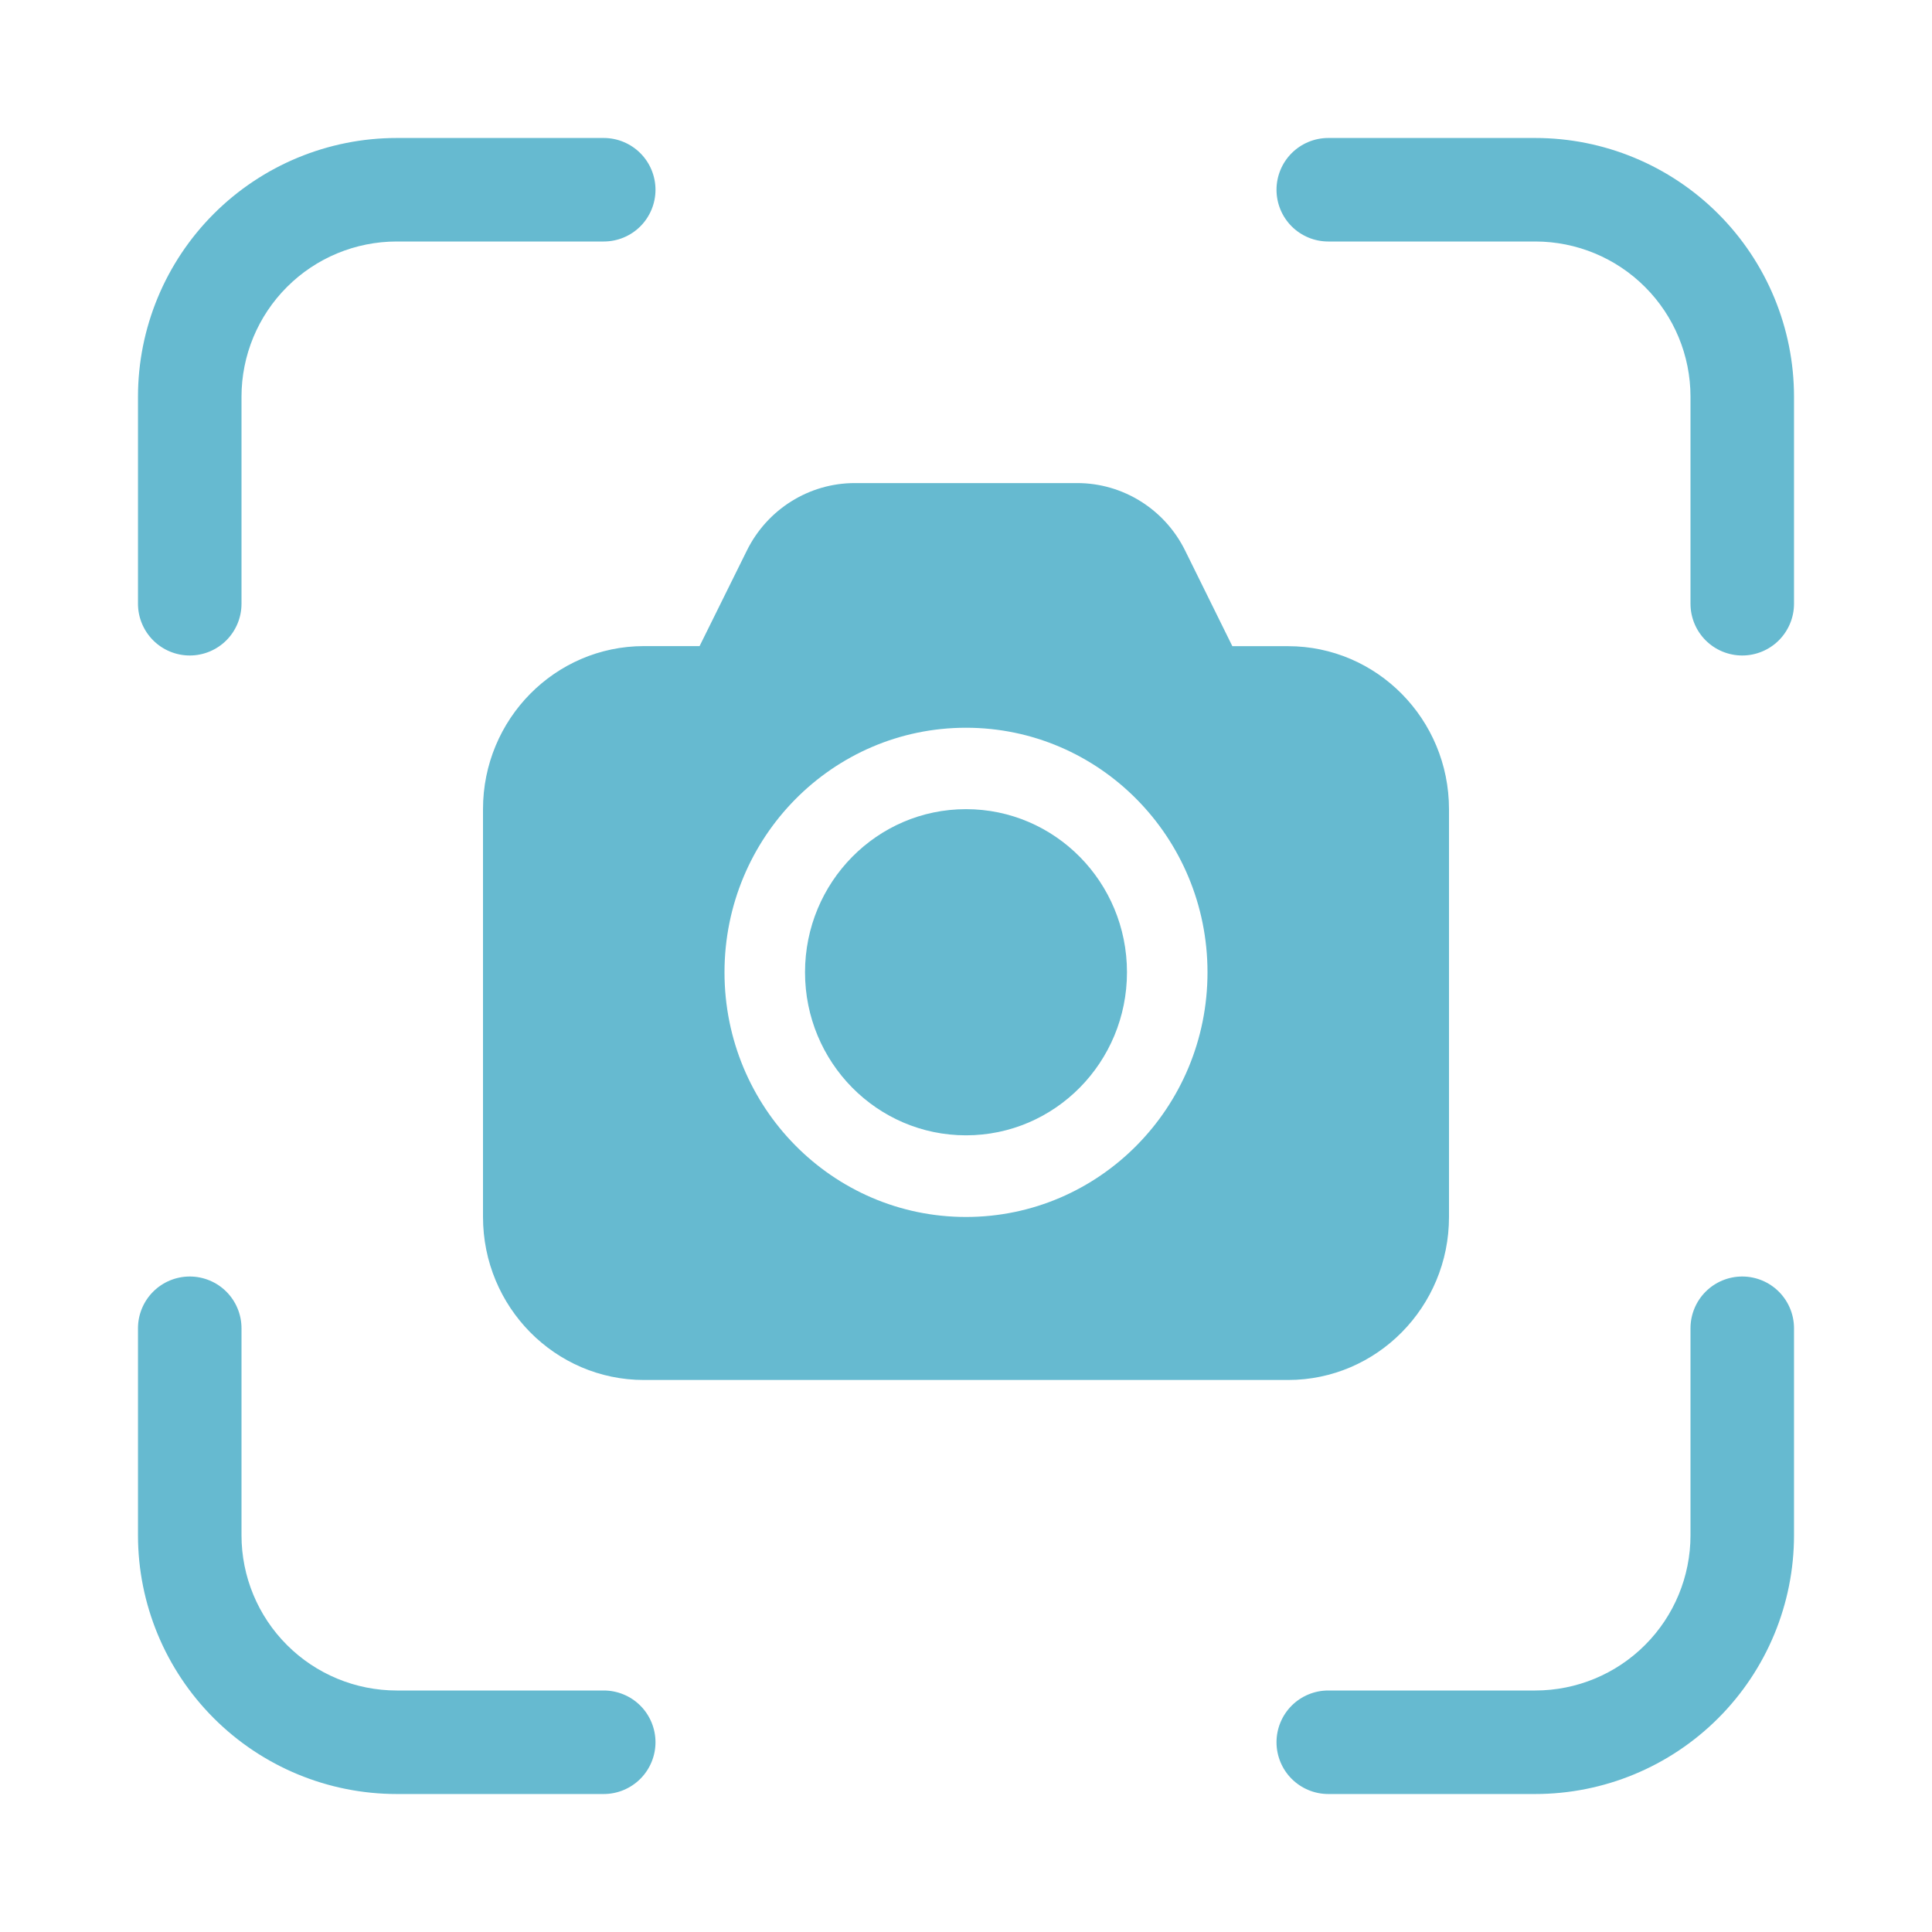 <svg width="50" height="50" viewBox="0 0 50 50" fill="none" xmlns="http://www.w3.org/2000/svg">
<path d="M10.268 6.25C9.202 6.25 8.18 6.673 7.427 7.427C6.673 8.18 6.25 9.202 6.25 10.268V15.625C6.25 15.98 6.109 16.321 5.858 16.572C5.607 16.823 5.266 16.964 4.911 16.964C4.556 16.964 4.215 16.823 3.964 16.572C3.713 16.321 3.571 15.98 3.571 15.625V10.268C3.571 8.492 4.277 6.789 5.533 5.533C6.789 4.277 8.492 3.571 10.268 3.571H15.625C15.98 3.571 16.321 3.713 16.572 3.964C16.823 4.215 16.964 4.556 16.964 4.911C16.964 5.266 16.823 5.607 16.572 5.858C16.321 6.109 15.98 6.25 15.625 6.25H10.268ZM10.268 43.75C9.202 43.75 8.18 43.327 7.427 42.573C6.673 41.82 6.25 40.798 6.25 39.732V34.375C6.25 34.02 6.109 33.679 5.858 33.428C5.607 33.177 5.266 33.036 4.911 33.036C4.556 33.036 4.215 33.177 3.964 33.428C3.713 33.679 3.571 34.02 3.571 34.375V39.732C3.571 41.508 4.277 43.211 5.533 44.467C6.789 45.723 8.492 46.429 10.268 46.429H15.625C15.98 46.429 16.321 46.287 16.572 46.036C16.823 45.785 16.964 45.444 16.964 45.089C16.964 44.734 16.823 44.393 16.572 44.142C16.321 43.891 15.98 43.75 15.625 43.75H10.268ZM43.75 10.268C43.75 9.202 43.327 8.18 42.573 7.427C41.82 6.673 40.798 6.25 39.732 6.25H34.375C34.02 6.25 33.679 6.109 33.428 5.858C33.177 5.607 33.036 5.266 33.036 4.911C33.036 4.556 33.177 4.215 33.428 3.964C33.679 3.713 34.02 3.571 34.375 3.571H39.732C41.508 3.571 43.211 4.277 44.467 5.533C45.723 6.789 46.429 8.492 46.429 10.268V15.625C46.429 15.98 46.287 16.321 46.036 16.572C45.785 16.823 45.444 16.964 45.089 16.964C44.734 16.964 44.393 16.823 44.142 16.572C43.891 16.321 43.75 15.98 43.75 15.625V10.268ZM39.732 43.75C40.798 43.75 41.82 43.327 42.573 42.573C43.327 41.82 43.75 40.798 43.75 39.732V34.375C43.75 34.02 43.891 33.679 44.142 33.428C44.393 33.177 44.734 33.036 45.089 33.036C45.444 33.036 45.785 33.177 46.036 33.428C46.287 33.679 46.429 34.02 46.429 34.375V39.732C46.429 41.508 45.723 43.211 44.467 44.467C43.211 45.723 41.508 46.429 39.732 46.429H34.375C34.02 46.429 33.679 46.287 33.428 46.036C33.177 45.785 33.036 45.444 33.036 45.089C33.036 44.734 33.177 44.393 33.428 44.142C33.679 43.891 34.02 43.75 34.375 43.75H39.732ZM29.166 25.161C29.166 27.493 27.302 29.382 25 29.382C22.698 29.382 20.834 27.493 20.834 25.163C20.834 22.832 22.696 20.941 25 20.941C27.304 20.941 29.166 22.83 29.166 25.161ZM19.327 14.252C19.855 13.18 20.938 12.502 22.121 12.502H27.879C29.062 12.502 30.146 13.18 30.673 14.252L31.893 16.723H33.334C35.634 16.723 37.5 18.613 37.5 20.943V31.496C37.5 33.823 35.634 35.714 33.334 35.714H16.666C14.366 35.714 12.5 33.825 12.5 31.493V20.941C12.5 18.611 14.366 16.721 16.666 16.721H18.105L19.327 14.252ZM31.25 25.163C31.25 21.668 28.452 18.834 25 18.834C21.548 18.834 18.75 21.668 18.75 25.164C18.75 28.661 21.548 31.495 25 31.495C28.452 31.495 31.25 28.661 31.25 25.164" fill="#66BAD0"/>
</svg>
